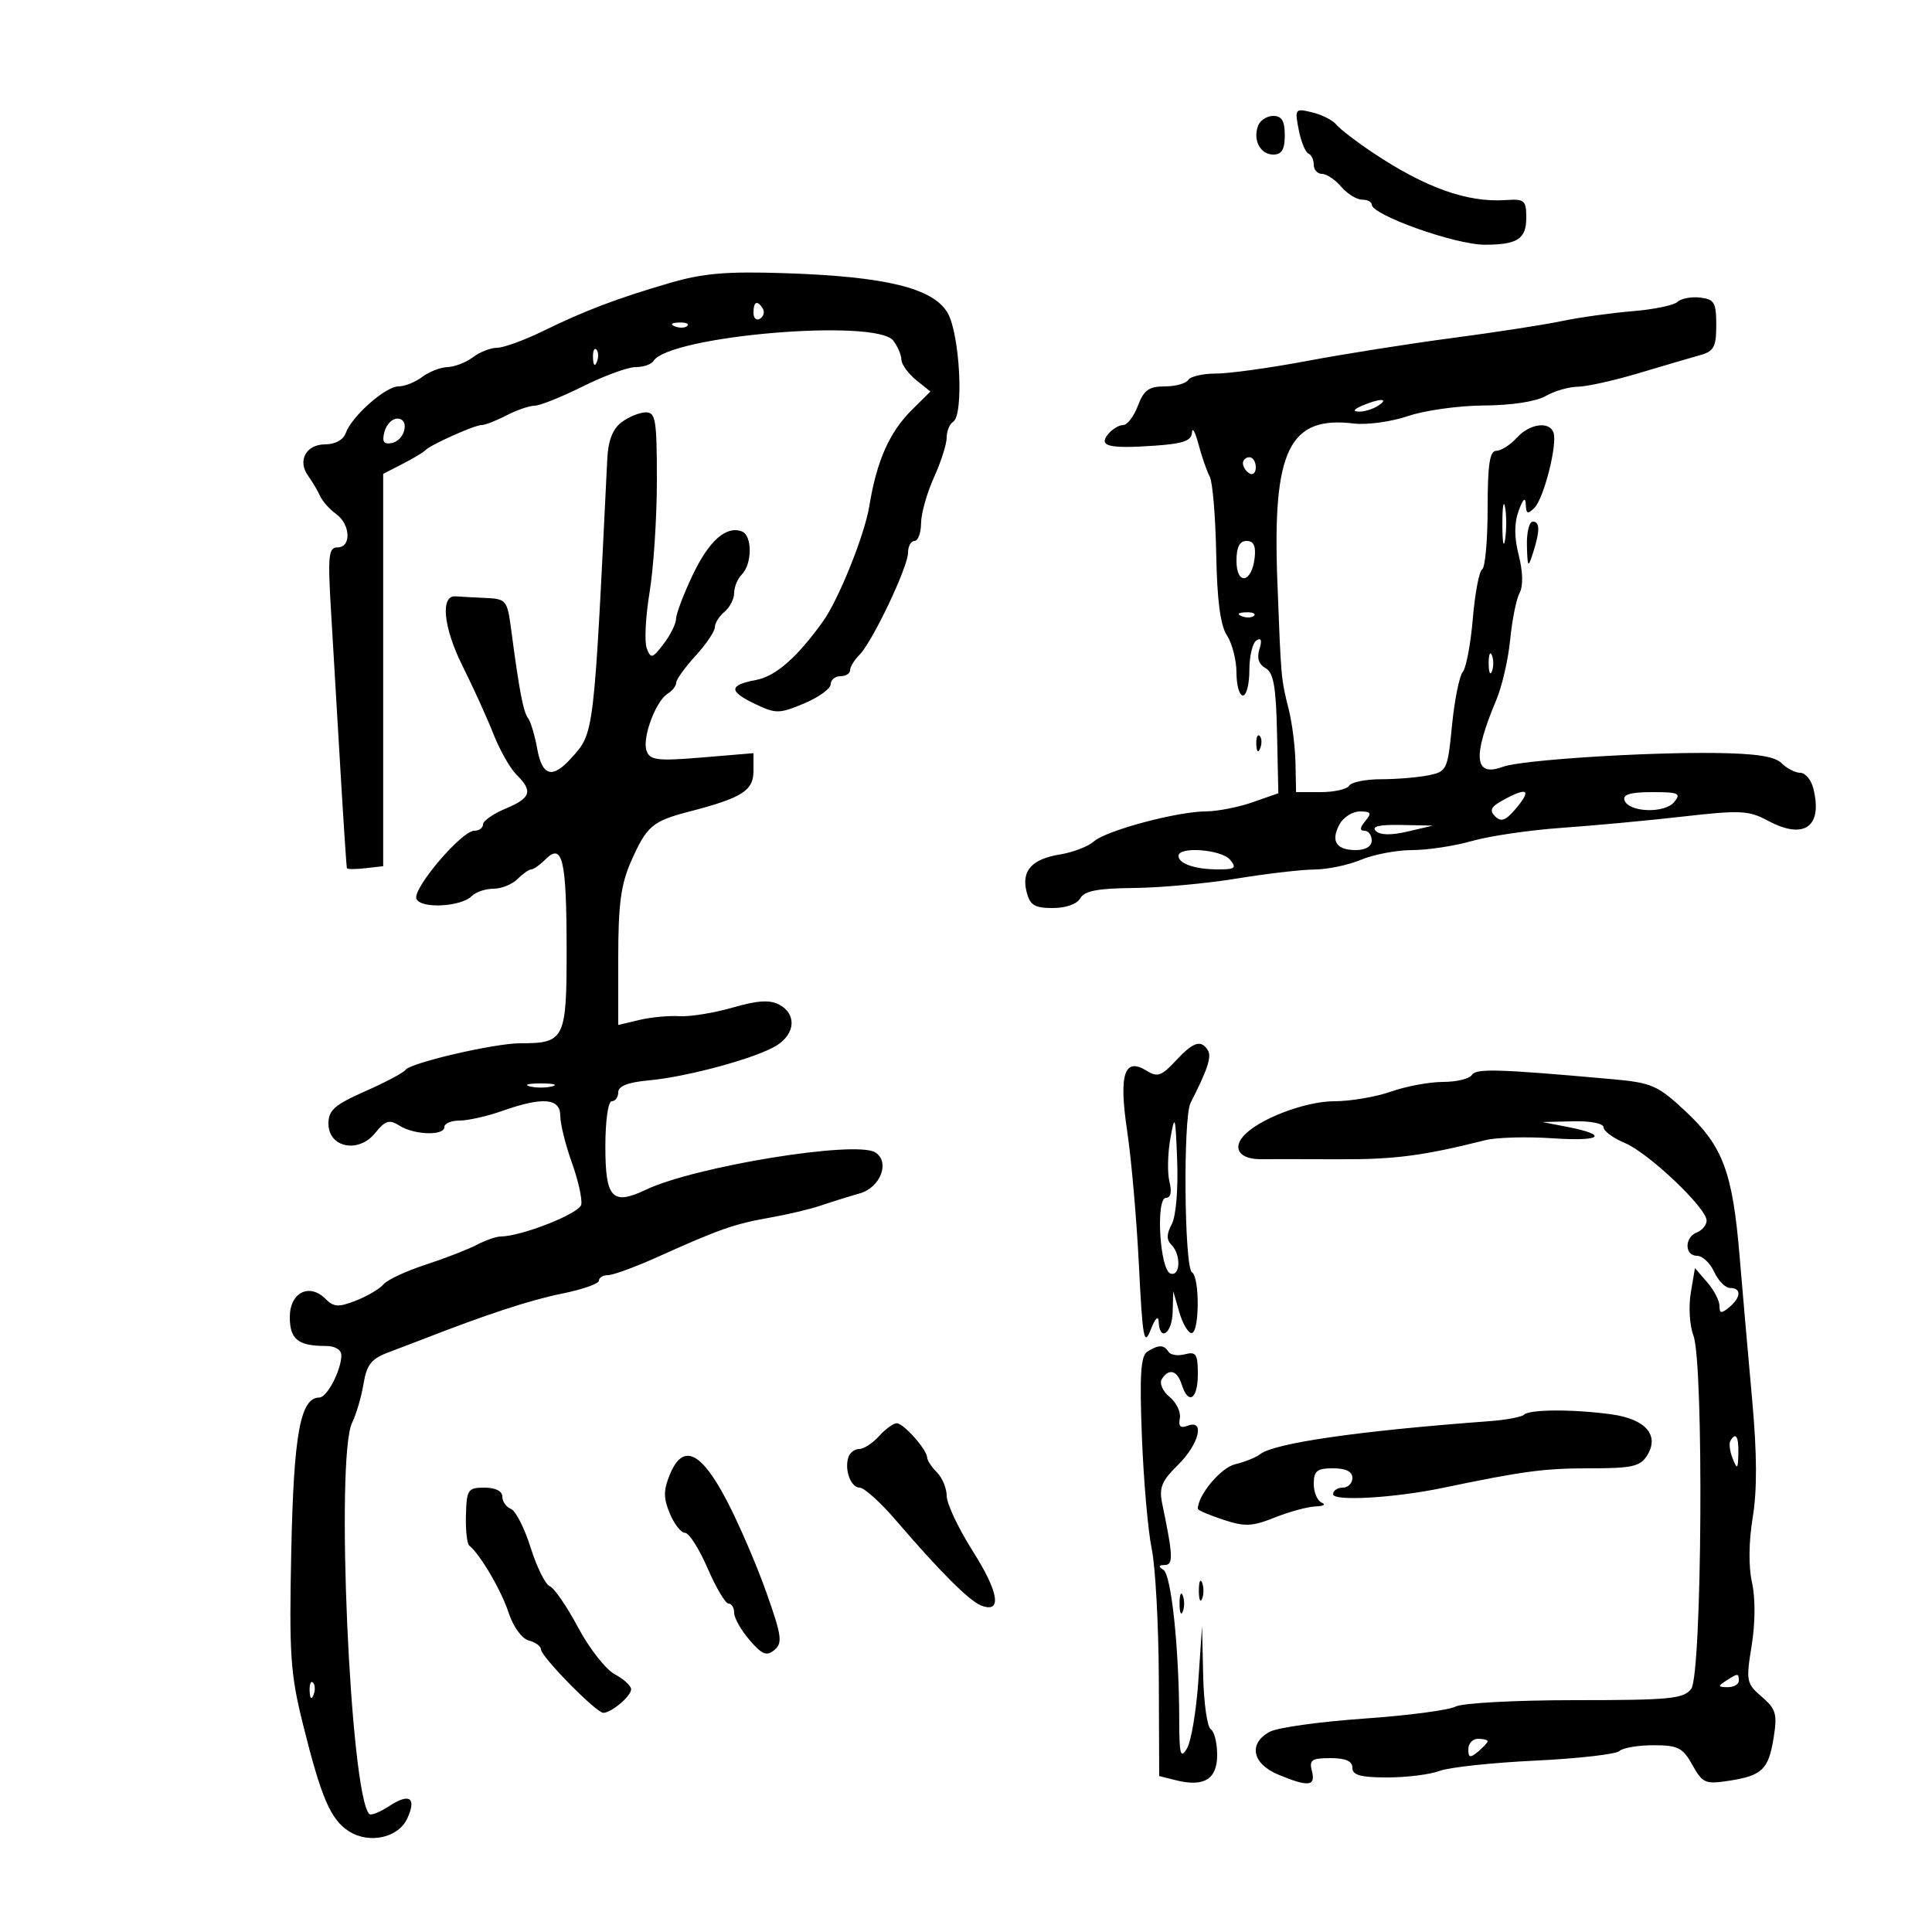 <svg xmlns="http://www.w3.org/2000/svg" width="300" height="300" viewBox="0 0 300 300" version="1.1">
	<path d="M 201.662 20.142 C 202.022 21.989, 202.696 23.650, 203.159 23.833 C 203.621 24.017, 204 24.804, 204 25.583 C 204 26.363, 204.575 27, 205.278 27 C 205.981 27, 207.326 27.900, 208.268 29 C 209.210 30.100, 210.660 31, 211.490 31 C 212.321 31, 213 31.340, 213 31.756 C 213 33.385, 225.967 38, 230.544 38 C 235.625 38, 237 37.109, 237 33.816 C 237 31.087, 236.737 30.865, 233.750 31.068 C 227.835 31.470, 221.283 29.126, 213.185 23.712 C 210.608 21.990, 208.050 20.025, 207.500 19.345 C 206.950 18.665, 205.264 17.811, 203.753 17.447 C 201.089 16.805, 201.027 16.885, 201.662 20.142 M 195.362 19.500 C 194.506 21.730, 195.695 24, 197.719 24 C 199.031 24, 199.500 23.211, 199.500 21 C 199.500 18.789, 199.031 18, 197.719 18 C 196.739 18, 195.678 18.675, 195.362 19.500 M 104 43.941 C 95.770 46.347, 90.858 48.212, 84.255 51.438 C 81.370 52.847, 78.194 54, 77.196 54 C 76.198 54, 74.509 54.661, 73.441 55.468 C 72.374 56.276, 70.600 56.965, 69.500 57 C 68.400 57.035, 66.626 57.724, 65.559 58.532 C 64.491 59.339, 62.832 60, 61.871 60 C 59.861 60, 54.599 64.659, 53.682 67.250 C 53.310 68.300, 52.038 69, 50.500 69 C 47.522 69, 46.148 71.532, 47.847 73.886 C 48.488 74.774, 49.318 76.175, 49.691 77 C 50.063 77.825, 51.185 79.088, 52.184 79.807 C 54.436 81.427, 54.589 85, 52.406 85 C 51.017 85, 50.887 86.252, 51.393 94.750 C 51.712 100.112, 52.370 111.250, 52.856 119.500 C 53.341 127.750, 53.797 134.642, 53.869 134.816 C 53.941 134.990, 55.237 134.990, 56.750 134.816 L 59.500 134.500 59.500 104.040 L 59.500 73.581 62.500 72.040 C 64.150 71.193, 65.725 70.252, 66 69.948 C 66.765 69.104, 73.672 66, 74.787 66 C 75.328 66, 77.060 65.328, 78.636 64.506 C 80.211 63.685, 82.175 63.008, 83 63.002 C 83.825 62.997, 87.200 61.646, 90.500 60 C 93.800 58.354, 97.486 57.006, 98.691 57.004 C 99.896 57.002, 101.142 56.580, 101.459 56.066 C 103.886 52.139, 136.055 49.407, 138.718 52.901 C 139.388 53.781, 139.951 55.103, 139.968 55.840 C 139.986 56.577, 141.006 57.994, 142.236 58.990 L 144.472 60.801 141.596 63.650 C 138.103 67.111, 136.127 71.578, 134.986 78.587 C 134.256 83.070, 130.228 93.093, 127.786 96.500 C 123.783 102.086, 120.442 105.014, 117.424 105.580 C 113.115 106.389, 113.100 107.345, 117.366 109.369 C 120.475 110.845, 121.045 110.835, 124.855 109.233 C 127.124 108.280, 128.984 106.938, 128.990 106.250 C 128.995 105.563, 129.675 105, 130.500 105 C 131.325 105, 132 104.582, 132 104.071 C 132 103.561, 132.652 102.491, 133.448 101.695 C 135.460 99.683, 141 88.039, 141 85.823 C 141 84.820, 141.450 84, 142 84 C 142.550 84, 143.010 82.763, 143.022 81.250 C 143.034 79.737, 143.934 76.538, 145.022 74.141 C 146.110 71.743, 147 68.957, 147 67.950 C 147 66.942, 147.450 65.840, 148 65.500 C 149.698 64.451, 149.053 51.840, 147.135 48.571 C 144.883 44.734, 137.559 42.942, 122 42.423 C 112.811 42.117, 109.194 42.422, 104 43.941 M 260.493 46.873 C 259.947 47.400, 256.800 48.053, 253.500 48.323 C 250.200 48.594, 245.250 49.286, 242.500 49.861 C 239.750 50.437, 232.100 51.619, 225.500 52.487 C 218.900 53.356, 208.775 54.956, 203 56.041 C 197.225 57.127, 190.839 58.012, 188.809 58.008 C 186.779 58.003, 184.840 58.450, 184.500 59 C 184.160 59.550, 182.519 60, 180.854 60 C 178.408 60, 177.609 60.577, 176.694 63 C 176.071 64.650, 175.040 66, 174.403 66 C 173.766 66, 172.728 66.622, 172.097 67.383 C 170.516 69.288, 172.125 69.699, 179.250 69.210 C 183.730 68.902, 185.020 68.449, 185.090 67.157 C 185.140 66.246, 185.597 67.075, 186.106 69 C 186.616 70.925, 187.398 73.175, 187.844 74 C 188.291 74.825, 188.744 80.207, 188.851 85.961 C 188.986 93.224, 189.497 97.110, 190.523 98.675 C 191.335 99.915, 192 102.520, 192 104.465 C 192 106.409, 192.450 108, 193 108 C 193.550 108, 194 106.227, 194 104.059 C 194 101.891, 194.498 99.810, 195.107 99.434 C 195.846 98.977, 195.998 99.431, 195.563 100.801 C 195.133 102.155, 195.454 103.154, 196.506 103.743 C 197.760 104.445, 198.142 106.608, 198.300 113.907 L 198.500 123.178 194.500 124.574 C 192.300 125.342, 189.074 125.977, 187.331 125.985 C 182.804 126.006, 171.794 128.946, 169.874 130.646 C 168.980 131.438, 166.624 132.349, 164.640 132.671 C 160.203 133.391, 158.581 135.194, 159.407 138.487 C 159.928 140.560, 160.639 141, 163.469 141 C 165.503 141, 167.248 140.380, 167.753 139.477 C 168.392 138.335, 170.474 137.936, 176.053 137.886 C 180.149 137.849, 187.325 137.192, 192 136.427 C 196.675 135.661, 202.133 135.027, 204.128 135.017 C 206.123 135.008, 209.371 134.325, 211.346 133.500 C 213.320 132.675, 216.894 132, 219.286 132 C 221.679 132, 225.856 131.365, 228.568 130.589 C 231.281 129.813, 237.550 128.894, 242.500 128.547 C 247.450 128.200, 255.937 127.409, 261.360 126.790 C 270.212 125.779, 271.555 125.844, 274.495 127.427 C 280.145 130.470, 283.070 128.400, 281.570 122.421 C 281.235 121.089, 280.328 120, 279.552 120 C 278.777 120, 277.475 119.333, 276.660 118.517 C 275.592 117.450, 272.700 117.003, 266.338 116.924 C 255.220 116.786, 236.180 118.022, 233.377 119.065 C 228.922 120.721, 228.610 117.557, 232.352 108.671 C 233.239 106.565, 234.205 102.357, 234.500 99.321 C 234.795 96.285, 235.451 93.026, 235.957 92.080 C 236.530 91.009, 236.484 88.805, 235.834 86.245 C 235.117 83.420, 235.111 81.248, 235.816 79.315 C 236.498 77.445, 236.869 77.112, 236.921 78.321 C 236.986 79.825, 237.225 79.912, 238.291 78.821 C 239.744 77.333, 241.845 69.034, 241.233 67.198 C 240.615 65.346, 237.509 65.781, 235.500 68 C 234.505 69.100, 233.085 70, 232.345 70 C 231.319 70, 231 72.118, 231 78.941 C 231 83.859, 230.616 88.119, 230.148 88.409 C 229.679 88.698, 229.027 92.139, 228.699 96.054 C 228.370 99.969, 227.667 103.696, 227.136 104.336 C 226.605 104.976, 225.853 108.717, 225.466 112.649 C 224.782 119.588, 224.673 119.815, 221.756 120.399 C 220.103 120.729, 216.808 121, 214.434 121 C 212.060 121, 209.840 121.450, 209.500 122 C 209.160 122.550, 207.166 123, 205.068 123 L 201.254 123 201.163 118.492 C 201.113 116.012, 200.651 112.300, 200.136 110.242 C 198.907 105.326, 198.930 105.586, 198.345 90.195 C 197.573 69.897, 200.172 64.547, 210.216 65.762 C 212.260 66.009, 216.053 65.488, 218.644 64.605 C 221.236 63.722, 226.539 62.984, 230.428 62.965 C 234.663 62.943, 238.503 62.356, 240 61.500 C 241.375 60.714, 243.625 60.061, 245 60.050 C 246.375 60.038, 250.650 59.086, 254.500 57.934 C 258.350 56.781, 262.625 55.526, 264 55.145 C 266.131 54.554, 266.500 53.865, 266.500 50.476 C 266.500 46.977, 266.200 46.465, 263.993 46.207 C 262.614 46.046, 261.039 46.345, 260.493 46.873 M 117 48.559 C 117 49.416, 117.457 49.835, 118.016 49.490 C 118.575 49.144, 118.774 48.443, 118.457 47.931 C 117.600 46.544, 117 46.802, 117 48.559 M 104.813 50.683 C 105.534 50.972, 106.397 50.936, 106.729 50.604 C 107.061 50.272, 106.471 50.036, 105.417 50.079 C 104.252 50.127, 104.015 50.364, 104.813 50.683 M 92.079 55.583 C 92.127 56.748, 92.364 56.985, 92.683 56.188 C 92.972 55.466, 92.936 54.603, 92.604 54.271 C 92.272 53.939, 92.036 54.529, 92.079 55.583 M 211.500 63 C 210.181 63.567, 210.011 63.878, 211 63.914 C 211.825 63.945, 213.175 63.533, 214 63 C 215.828 61.819, 214.249 61.819, 211.500 63 M 96.500 65.575 C 95.137 66.605, 94.435 68.426, 94.295 71.293 C 92.183 114.575, 92.284 113.743, 88.677 117.750 C 85.765 120.984, 84.187 120.534, 83.415 116.250 C 83.043 114.188, 82.401 112.050, 81.988 111.500 C 81.251 110.519, 80.623 107.216, 79.373 97.750 C 78.770 93.186, 78.613 92.994, 75.373 92.850 C 73.518 92.767, 71.438 92.655, 70.750 92.600 C 68.335 92.407, 68.841 97.447, 71.837 103.443 C 73.501 106.774, 75.658 111.525, 76.630 114 C 77.602 116.475, 79.207 119.305, 80.198 120.289 C 82.790 122.862, 82.451 123.913, 78.500 125.564 C 76.575 126.369, 75 127.471, 75 128.013 C 75 128.556, 74.390 129, 73.645 129 C 71.688 129, 64.051 137.968, 64.659 139.553 C 65.270 141.146, 71.562 140.838, 73.268 139.132 C 73.891 138.509, 75.403 138, 76.629 138 C 77.854 138, 79.532 137.325, 80.357 136.500 C 81.182 135.675, 82.146 135, 82.500 135 C 82.854 135, 83.851 134.292, 84.717 133.426 C 87.336 130.807, 87.968 133.474, 87.985 147.215 C 88.002 161.379, 87.699 162.003, 80.816 161.997 C 76.816 161.994, 63.715 165.029, 62.966 166.133 C 62.672 166.565, 59.860 168.057, 56.716 169.447 C 51.965 171.548, 51 172.396, 51 174.468 C 51 178.195, 55.651 179.150, 58.239 175.954 C 59.844 173.971, 60.438 173.792, 62.056 174.803 C 64.381 176.255, 69 176.386, 69 175 C 69 174.450, 70.068 174, 71.374 174 C 72.680 174, 75.662 173.325, 78 172.500 C 84.294 170.279, 87 170.509, 87 173.264 C 87 174.509, 87.806 177.772, 88.792 180.514 C 89.777 183.256, 90.436 186.200, 90.256 187.055 C 89.964 188.443, 80.976 191.990, 77.710 192.006 C 77.045 192.010, 75.375 192.598, 74 193.313 C 72.625 194.028, 69.046 195.415, 66.047 196.394 C 63.048 197.373, 60.123 198.740, 59.547 199.432 C 58.971 200.125, 57.053 201.259, 55.285 201.952 C 52.573 203.016, 51.833 202.976, 50.553 201.696 C 48.028 199.171, 45 200.705, 45 204.510 C 45 207.970, 46.281 209, 50.582 209 C 52.030 209, 53 209.583, 53 210.453 C 53 212.749, 50.788 216.999, 49.589 217.008 C 46.644 217.029, 45.616 222.612, 45.231 240.694 C 44.886 256.874, 45.085 259.864, 47.031 267.694 C 49.877 279.142, 51.322 282.515, 54.166 284.349 C 57.315 286.379, 61.868 285.383, 63.244 282.364 C 64.712 279.141, 63.599 278.378, 60.444 280.444 C 59.005 281.388, 57.610 281.944, 57.346 281.680 C 54.367 278.700, 52.064 226.260, 54.678 220.911 C 55.326 219.585, 56.124 216.863, 56.452 214.861 C 56.935 211.920, 57.667 210.990, 60.274 210.010 C 62.049 209.344, 64.400 208.447, 65.500 208.017 C 75.522 204.105, 82.401 201.846, 87.250 200.875 C 90.412 200.242, 93 199.336, 93 198.862 C 93 198.388, 93.644 198, 94.430 198 C 95.217 198, 98.704 196.718, 102.180 195.151 C 111.673 190.872, 114.060 190.036, 119.512 189.081 C 122.255 188.600, 125.850 187.746, 127.500 187.183 C 129.150 186.620, 131.850 185.777, 133.500 185.310 C 136.746 184.390, 138.250 180.390, 135.896 178.936 C 132.853 177.055, 107.902 181.121, 100.305 184.736 C 95.073 187.225, 94 186.084, 94 178.031 C 94 174.010, 94.428 171, 95 171 C 95.550 171, 96 170.368, 96 169.597 C 96 168.650, 97.545 168.052, 100.750 167.760 C 106.865 167.202, 117.750 164.210, 120.703 162.275 C 123.529 160.424, 123.675 157.432, 121.009 156.005 C 119.539 155.218, 117.641 155.337, 113.759 156.458 C 110.866 157.293, 107.150 157.894, 105.500 157.792 C 103.850 157.690, 101.037 157.956, 99.250 158.383 L 96 159.159 96 148.707 C 96 140.448, 96.417 137.311, 97.988 133.759 C 100.421 128.260, 101.299 127.507, 107 126.029 C 115.206 123.903, 117 122.773, 117 119.732 L 117 116.953 109.023 117.618 C 102.127 118.194, 100.960 118.059, 100.409 116.624 C 99.662 114.676, 101.803 108.854, 103.691 107.700 C 104.411 107.260, 105 106.501, 105 106.012 C 105 105.523, 106.350 103.645, 108 101.839 C 109.650 100.032, 111 98.035, 111 97.400 C 111 96.765, 111.675 95.685, 112.500 95 C 113.325 94.315, 114 93, 114 92.078 C 114 91.155, 114.528 89.872, 115.172 89.228 C 116.814 87.586, 116.838 83.152, 115.210 82.527 C 112.755 81.585, 110.071 83.974, 107.517 89.373 C 106.133 92.299, 104.990 95.325, 104.978 96.096 C 104.966 96.868, 104.093 98.622, 103.040 99.993 C 101.291 102.269, 101.063 102.329, 100.427 100.671 C 100.044 99.673, 100.241 95.764, 100.865 91.985 C 101.489 88.206, 102 80.364, 102 74.557 C 102 65.157, 101.808 64.003, 100.250 64.032 C 99.287 64.049, 97.600 64.744, 96.500 65.575 M 59.695 67.058 C 59.294 68.593, 59.579 69.035, 60.817 68.797 C 62.909 68.394, 63.689 65, 61.690 65 C 60.889 65, 59.991 65.926, 59.695 67.058 M 193 71.941 C 193 72.459, 193.450 73.160, 194 73.500 C 194.550 73.840, 195 73.416, 195 72.559 C 195 71.702, 194.550 71, 194 71 C 193.450 71, 193 71.423, 193 71.941 M 233.286 81.500 C 233.294 84.250, 233.488 85.256, 233.718 83.736 C 233.947 82.216, 233.941 79.966, 233.704 78.736 C 233.467 77.506, 233.279 78.750, 233.286 81.500 M 237.100 84.750 C 237.189 88.097, 237.285 88.231, 238 86 C 239.145 82.425, 239.145 81, 238 81 C 237.450 81, 237.045 82.688, 237.100 84.750 M 192 87.083 C 192 90.909, 194.356 90.566, 194.816 86.673 C 195.041 84.779, 194.677 84, 193.566 84 C 192.483 84, 192 84.951, 192 87.083 M 192.813 95.683 C 193.534 95.972, 194.397 95.936, 194.729 95.604 C 195.061 95.272, 194.471 95.036, 193.417 95.079 C 192.252 95.127, 192.015 95.364, 192.813 95.683 M 231.158 103 C 231.158 104.375, 231.385 104.938, 231.662 104.250 C 231.940 103.563, 231.940 102.438, 231.662 101.750 C 231.385 101.063, 231.158 101.625, 231.158 103 M 195.079 115.583 C 195.127 116.748, 195.364 116.985, 195.683 116.188 C 195.972 115.466, 195.936 114.603, 195.604 114.271 C 195.272 113.939, 195.036 114.529, 195.079 115.583 M 233.240 124.326 C 231.511 125.286, 231.256 125.856, 232.154 126.754 C 233.052 127.652, 233.759 127.431, 235.164 125.811 C 237.954 122.594, 237.286 122.079, 233.240 124.326 M 252.244 124.250 C 252.865 126.143, 258.456 126.361, 259.958 124.551 C 261.090 123.187, 260.677 123, 256.539 123 C 253.222 123, 251.954 123.369, 252.244 124.250 M 207.989 128.021 C 206.598 130.620, 207.489 132, 210.559 132 C 212.062 132, 213 131.424, 213 130.500 C 213 129.675, 212.495 129, 211.878 129 C 211.102 129, 211.140 128.536, 212 127.500 C 213.039 126.248, 212.900 126, 211.158 126 C 210.010 126, 208.584 126.909, 207.989 128.021 M 213.621 129.021 C 214.289 129.689, 216.004 129.724, 218.571 129.122 L 222.500 128.201 217.550 128.100 C 214.181 128.032, 212.926 128.326, 213.621 129.021 M 183 132.893 C 183 134.124, 185.578 135, 189.204 135 C 191.794 135, 192.060 134.777, 191 133.500 C 189.672 131.900, 183 131.394, 183 132.893 M 182.540 164.740 C 180.379 167.071, 179.713 167.302, 178.085 166.285 C 174.571 164.091, 173.700 166.774, 175.035 175.684 C 175.678 179.983, 176.497 189.350, 176.853 196.500 C 177.419 207.866, 177.647 209.123, 178.671 206.500 C 179.379 204.687, 179.873 204.192, 179.921 205.250 C 180.064 208.413, 181.998 207.076, 182.090 203.750 L 182.180 200.500 183.119 203.750 C 183.635 205.537, 184.494 207, 185.029 207 C 186.260 207, 186.314 198.312, 185.087 197.554 C 183.893 196.816, 183.697 173.554, 184.866 171.264 C 187.514 166.078, 188.171 164.085, 187.559 163.095 C 186.500 161.382, 185.285 161.780, 182.540 164.740 M 228.547 166.925 C 228.181 167.516, 226.165 168, 224.067 168 C 221.968 168, 218.338 168.675, 216 169.500 C 213.662 170.325, 209.697 171, 207.190 171 C 202.594 171, 195.177 173.877, 192.995 176.506 C 191.369 178.465, 192.631 180.026, 195.816 179.998 C 197.292 179.985, 202.775 179.991, 208 180.011 C 216.589 180.044, 221.016 179.464, 230.645 177.043 C 232.374 176.608, 237.099 176.478, 241.145 176.755 C 248.716 177.273, 249.921 176.251, 243.261 174.959 L 239.500 174.230 244.250 174.115 C 246.977 174.049, 249 174.448, 249 175.051 C 249 175.629, 250.484 176.722, 252.297 177.480 C 255.982 179.019, 265 187.570, 265 189.525 C 265 190.218, 264.325 191.045, 263.500 191.362 C 261.539 192.114, 261.556 195, 263.521 195 C 264.358 195, 265.555 196.125, 266.182 197.500 C 266.808 198.875, 267.924 200, 268.661 200 C 270.439 200, 270.361 201.456, 268.500 203 C 267.282 204.011, 267 203.968, 267 202.775 C 267 201.967, 266.143 200.318, 265.095 199.110 L 263.190 196.914 262.542 200.752 C 262.185 202.863, 262.367 205.836, 262.947 207.360 C 264.593 211.689, 264.294 260.029, 262.608 262.250 C 261.436 263.794, 259.311 264, 244.574 264 C 235.311 264, 227.033 264.447, 225.994 265.003 C 224.962 265.555, 218.551 266.394, 211.746 266.868 C 204.941 267.342, 198.390 268.256, 197.187 268.900 C 193.809 270.708, 194.415 273.858, 198.468 275.551 C 203.158 277.511, 204.334 277.387, 203.710 275 C 203.263 273.289, 203.680 273, 206.594 273 C 208.955 273, 210 273.460, 210 274.500 C 210 275.649, 211.271 276, 215.435 276 C 218.424 276, 222.069 275.544, 223.536 274.986 C 225.002 274.429, 231.668 273.711, 238.351 273.390 C 245.033 273.069, 250.927 272.400, 251.450 271.903 C 251.972 271.407, 254.356 271, 256.747 271 C 260.559 271, 261.302 271.377, 262.797 274.064 C 264.367 276.888, 264.809 277.080, 268.450 276.520 C 273.640 275.722, 274.620 274.775, 275.416 269.798 C 275.999 266.152, 275.770 265.366, 273.568 263.474 C 271.176 261.419, 271.100 261.030, 271.999 255.508 C 272.567 252.018, 272.587 248.115, 272.048 245.720 C 271.497 243.266, 271.541 239.388, 272.163 235.618 C 272.856 231.417, 272.832 225.740, 272.086 217.500 C 271.488 210.900, 270.604 200.775, 270.119 195 C 269.025 181.943, 267.527 177.961, 261.654 172.491 C 257.382 168.513, 256.481 168.124, 250.258 167.566 C 232.558 165.981, 229.191 165.881, 228.547 166.925 M 82.250 168.689 C 83.213 168.941, 84.787 168.941, 85.750 168.689 C 86.713 168.438, 85.925 168.232, 84 168.232 C 82.075 168.232, 81.287 168.438, 82.250 168.689 M 181.735 176.768 C 181.315 179.115, 181.251 182.152, 181.594 183.518 C 181.989 185.091, 181.793 186, 181.059 186 C 179.431 186, 180.090 197.207, 181.750 197.754 C 183.293 198.263, 183.416 194.816, 181.907 193.307 C 181.117 192.517, 181.129 191.628, 181.949 190.095 C 182.601 188.878, 182.959 184.681, 182.792 180.238 C 182.526 173.181, 182.433 172.876, 181.735 176.768 M 178.165 209.877 C 177.126 210.535, 176.938 213.461, 177.313 223.111 C 177.578 229.925, 178.264 237.750, 178.838 240.500 C 179.411 243.250, 179.908 252.314, 179.940 260.642 L 180 275.783 182.585 276.432 C 186.966 277.532, 189 276.282, 189 272.492 C 189 270.636, 188.550 268.840, 188 268.500 C 187.450 268.160, 186.922 264.421, 186.828 260.191 L 186.655 252.500 186.078 261 C 185.760 265.675, 184.964 270.400, 184.310 271.500 C 183.306 273.187, 183.118 272.482, 183.109 267 C 183.092 256.008, 181.885 244.548, 180.662 243.770 C 179.833 243.243, 179.890 243.026, 180.859 243.015 C 182.217 243, 182.161 241.627, 180.470 233.494 C 179.954 231.016, 180.380 229.963, 182.895 227.494 C 186.180 224.269, 187.167 220.338, 184.427 221.390 C 183.309 221.819, 182.955 221.488, 183.202 220.246 C 183.393 219.286, 182.679 217.785, 181.616 216.912 C 180.547 216.034, 180.003 214.804, 180.400 214.162 C 181.483 212.409, 182.790 212.763, 183.500 215 C 184.529 218.242, 186 217.291, 186 213.383 C 186 210.260, 185.728 209.838, 184.001 210.289 C 182.902 210.577, 181.750 210.404, 181.442 209.906 C 180.751 208.788, 179.895 208.780, 178.165 209.877 M 236.669 219.665 C 236.303 220.030, 233.866 220.488, 231.252 220.682 C 210.965 222.186, 197.880 224.074, 195.657 225.816 C 195.021 226.316, 193.271 227.018, 191.768 227.377 C 189.560 227.904, 186 232.171, 186 234.290 C 186 234.505, 187.768 235.263, 189.929 235.977 C 193.303 237.090, 194.438 237.042, 197.950 235.637 C 200.200 234.737, 203.044 233.964, 204.270 233.921 C 205.497 233.878, 205.938 233.615, 205.250 233.338 C 204.563 233.060, 204 231.746, 204 230.417 C 204 228.398, 204.494 228, 207 228 C 209 228, 210 228.500, 210 229.500 C 210 230.325, 209.325 231, 208.500 231 C 207.675 231, 207 231.460, 207 232.022 C 207 233.151, 216.514 232.604, 224 231.044 C 236.580 228.423, 239.754 228, 246.836 228 C 253.436 228, 254.695 227.718, 255.768 226 C 257.728 222.862, 255.530 220.344, 250.190 219.613 C 244.306 218.806, 237.501 218.832, 236.669 219.665 M 136.500 223 C 135.505 224.100, 134.122 225, 133.428 225 C 132.734 225, 131.977 225.563, 131.746 226.250 C 131.083 228.220, 132.108 231, 133.497 231 C 134.193 231, 136.728 233.291, 139.131 236.090 C 145.979 244.069, 150.517 248.601, 152.371 249.312 C 155.628 250.562, 155.119 247.268, 151.066 240.880 C 148.840 237.371, 147.015 233.520, 147.010 232.321 C 147.004 231.123, 146.325 229.468, 145.500 228.643 C 144.675 227.818, 143.985 226.773, 143.967 226.321 C 143.916 225.070, 140.305 221, 139.245 221 C 138.731 221, 137.495 221.900, 136.500 223 M 268.684 223.750 C 268.446 224.162, 268.612 225.400, 269.055 226.500 C 269.757 228.246, 269.868 228.151, 269.930 225.750 C 269.999 223.037, 269.531 222.286, 268.684 223.750 M 104.021 228.949 C 103.011 231.388, 103.007 232.602, 104 235 C 104.683 236.650, 105.751 238.008, 106.371 238.017 C 106.992 238.026, 108.568 240.501, 109.874 243.517 C 111.179 246.533, 112.642 249, 113.124 249 C 113.606 249, 114 249.650, 114 250.444 C 114 251.239, 115.073 253.136, 116.385 254.662 C 118.344 256.938, 119.036 257.215, 120.252 256.206 C 121.546 255.132, 121.386 253.998, 118.990 247.238 C 117.481 242.982, 114.717 236.575, 112.847 233 C 108.843 225.344, 106.046 224.060, 104.021 228.949 M 72.349 235.250 C 72.285 237.588, 72.517 239.725, 72.866 240 C 74.536 241.317, 77.816 246.900, 78.961 250.375 C 79.702 252.623, 81.027 254.456, 82.119 254.741 C 83.153 255.012, 84 255.628, 84 256.111 C 84 257.239, 92.624 266.010, 93.692 265.968 C 94.996 265.917, 98 263.365, 98 262.309 C 98 261.775, 96.855 260.725, 95.456 259.976 C 94.057 259.228, 91.494 255.954, 89.760 252.701 C 88.026 249.448, 86.051 246.573, 85.371 246.312 C 84.691 246.051, 83.355 243.356, 82.401 240.324 C 81.447 237.291, 80.066 234.579, 79.333 234.298 C 78.600 234.016, 78 233.159, 78 232.393 C 78 231.538, 76.931 231, 75.233 231 C 72.663 231, 72.458 231.302, 72.349 235.250 M 186.158 247 C 186.158 248.375, 186.385 248.938, 186.662 248.250 C 186.940 247.563, 186.940 246.438, 186.662 245.750 C 186.385 245.063, 186.158 245.625, 186.158 247 M 183.158 249 C 183.158 250.375, 183.385 250.938, 183.662 250.250 C 183.940 249.563, 183.940 248.438, 183.662 247.750 C 183.385 247.063, 183.158 247.625, 183.158 249 M 268 261 C 266.718 261.828, 266.754 261.972, 268.250 261.985 C 269.212 261.993, 270 261.550, 270 261 C 270 259.780, 269.887 259.780, 268 261 M 48.079 262.583 C 48.127 263.748, 48.364 263.985, 48.683 263.188 C 48.972 262.466, 48.936 261.603, 48.604 261.271 C 48.272 260.939, 48.036 261.529, 48.079 262.583 M 228 271.622 C 228 272.951, 228.271 273.020, 229.500 272 C 230.325 271.315, 231 270.585, 231 270.378 C 231 270.170, 230.325 270, 229.500 270 C 228.675 270, 228 270.730, 228 271.622" stroke="none" fill="black" fill-rule="evenodd"/>
</svg>
